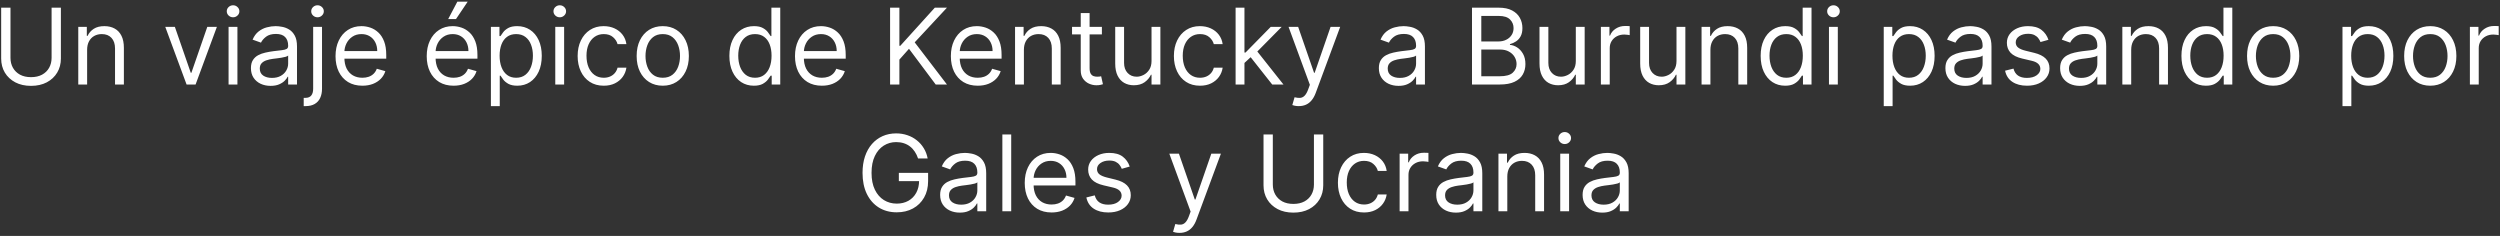 <svg width="710" height="67" viewBox="0 0 710 67" fill="none" xmlns="http://www.w3.org/2000/svg">
<rect x="0" y="0" width="710" height="67" fill="#333333" stroke="none"/>
<path d="M14.652 2.182H17.294V16.628C17.294 18.119 16.942 19.451 16.239 20.623C15.543 21.788 14.559 22.707 13.288 23.382C12.017 24.05 10.525 24.384 8.814 24.384C7.102 24.384 5.61 24.05 4.339 23.382C3.068 22.707 2.081 21.788 1.377 20.623C0.681 19.451 0.333 18.119 0.333 16.628V2.182H2.975V16.415C2.975 17.48 3.21 18.428 3.679 19.259C4.147 20.083 4.815 20.733 5.681 21.209C6.555 21.678 7.599 21.912 8.814 21.912C10.028 21.912 11.072 21.678 11.946 21.209C12.819 20.733 13.487 20.083 13.948 19.259C14.417 18.428 14.652 17.48 14.652 16.415V2.182ZM24.743 14.156V24H22.229V7.636H24.658V10.193H24.871C25.254 9.362 25.837 8.695 26.618 8.19C27.399 7.679 28.408 7.423 29.644 7.423C30.752 7.423 31.721 7.651 32.552 8.105C33.383 8.553 34.029 9.234 34.491 10.151C34.953 11.06 35.183 12.21 35.183 13.602V24H32.669V13.773C32.669 12.487 32.335 11.486 31.668 10.768C31 10.044 30.084 9.682 28.919 9.682C28.117 9.682 27.399 9.856 26.767 10.204C26.142 10.552 25.649 11.06 25.286 11.727C24.924 12.395 24.743 13.204 24.743 14.156ZM61.596 7.636L55.545 24H52.988L46.937 7.636H49.664L54.181 20.676H54.352L58.869 7.636H61.596ZM64.914 24V7.636H67.429V24H64.914ZM66.193 4.909C65.703 4.909 65.28 4.742 64.925 4.408C64.577 4.075 64.403 3.673 64.403 3.205C64.403 2.736 64.577 2.335 64.925 2.001C65.28 1.667 65.703 1.5 66.193 1.5C66.683 1.5 67.102 1.667 67.45 2.001C67.805 2.335 67.983 2.736 67.983 3.205C67.983 3.673 67.805 4.075 67.45 4.408C67.102 4.742 66.683 4.909 66.193 4.909ZM76.849 24.384C75.812 24.384 74.871 24.188 74.026 23.798C73.181 23.4 72.509 22.828 72.012 22.082C71.515 21.329 71.266 20.421 71.266 19.355C71.266 18.418 71.451 17.658 71.82 17.075C72.19 16.486 72.683 16.024 73.301 15.69C73.919 15.357 74.601 15.108 75.347 14.945C76.1 14.774 76.856 14.639 77.616 14.54C78.61 14.412 79.416 14.316 80.034 14.252C80.659 14.181 81.114 14.064 81.398 13.901C81.689 13.737 81.835 13.453 81.835 13.048V12.963C81.835 11.912 81.547 11.095 80.972 10.513C80.404 9.93 79.541 9.639 78.383 9.639C77.183 9.639 76.242 9.902 75.56 10.428C74.878 10.953 74.399 11.514 74.122 12.111L71.735 11.258C72.161 10.264 72.73 9.49 73.44 8.936C74.157 8.375 74.938 7.984 75.784 7.764C76.636 7.537 77.474 7.423 78.298 7.423C78.823 7.423 79.427 7.487 80.109 7.615C80.798 7.736 81.462 7.988 82.101 8.371C82.747 8.755 83.284 9.334 83.71 10.108C84.136 10.882 84.349 11.919 84.349 13.219V24H81.835V21.784H81.707C81.536 22.139 81.252 22.519 80.855 22.924C80.457 23.329 79.928 23.673 79.267 23.957C78.607 24.241 77.801 24.384 76.849 24.384ZM77.232 22.125C78.227 22.125 79.065 21.93 79.747 21.539C80.436 21.148 80.954 20.644 81.302 20.026C81.657 19.408 81.835 18.759 81.835 18.077V15.776C81.728 15.903 81.494 16.021 81.132 16.127C80.776 16.227 80.365 16.315 79.896 16.393C79.434 16.465 78.983 16.528 78.543 16.585C78.11 16.635 77.758 16.678 77.488 16.713C76.835 16.798 76.224 16.937 75.656 17.129C75.095 17.313 74.64 17.594 74.292 17.97C73.951 18.34 73.781 18.844 73.781 19.483C73.781 20.357 74.104 21.017 74.75 21.465C75.404 21.905 76.231 22.125 77.232 22.125ZM88.938 7.636H91.452V25.193C91.452 26.202 91.278 27.075 90.93 27.814C90.589 28.553 90.071 29.124 89.375 29.529C88.686 29.934 87.816 30.136 86.765 30.136C86.679 30.136 86.594 30.136 86.509 30.136C86.424 30.136 86.338 30.136 86.253 30.136V27.793C86.338 27.793 86.416 27.793 86.488 27.793C86.559 27.793 86.637 27.793 86.722 27.793C87.489 27.793 88.05 27.565 88.405 27.111C88.76 26.663 88.938 26.024 88.938 25.193V7.636ZM90.174 4.909C89.684 4.909 89.261 4.742 88.906 4.408C88.558 4.075 88.384 3.673 88.384 3.205C88.384 2.736 88.558 2.335 88.906 2.001C89.261 1.667 89.684 1.5 90.174 1.5C90.664 1.5 91.083 1.667 91.431 2.001C91.786 2.335 91.963 2.736 91.963 3.205C91.963 3.673 91.786 4.075 91.431 4.408C91.083 4.742 90.664 4.909 90.174 4.909ZM102.918 24.341C101.341 24.341 99.981 23.993 98.838 23.297C97.701 22.594 96.824 21.614 96.206 20.357C95.595 19.092 95.29 17.622 95.29 15.946C95.29 14.27 95.595 12.793 96.206 11.514C96.824 10.229 97.683 9.227 98.784 8.51C99.892 7.786 101.185 7.423 102.662 7.423C103.514 7.423 104.356 7.565 105.187 7.849C106.018 8.134 106.774 8.595 107.456 9.234C108.138 9.866 108.681 10.704 109.086 11.749C109.491 12.793 109.693 14.078 109.693 15.605V16.671H97.08V14.497H107.137C107.137 13.574 106.952 12.75 106.583 12.026C106.22 11.301 105.702 10.729 105.027 10.31C104.36 9.891 103.571 9.682 102.662 9.682C101.661 9.682 100.794 9.93 100.063 10.428C99.338 10.918 98.781 11.557 98.39 12.345C97.999 13.133 97.804 13.979 97.804 14.881V16.329C97.804 17.565 98.017 18.613 98.443 19.472C98.877 20.325 99.477 20.974 100.244 21.422C101.011 21.862 101.902 22.082 102.918 22.082C103.578 22.082 104.175 21.99 104.708 21.805C105.247 21.614 105.713 21.329 106.103 20.953C106.494 20.57 106.796 20.094 107.009 19.526L109.438 20.207C109.182 21.031 108.752 21.756 108.149 22.381C107.545 22.999 106.799 23.482 105.911 23.829C105.024 24.171 104.026 24.341 102.918 24.341ZM128.816 24.341C127.24 24.341 125.879 23.993 124.736 23.297C123.6 22.594 122.722 21.614 122.105 20.357C121.494 19.092 121.188 17.622 121.188 15.946C121.188 14.27 121.494 12.793 122.105 11.514C122.722 10.229 123.582 9.227 124.683 8.51C125.791 7.786 127.083 7.423 128.561 7.423C129.413 7.423 130.254 7.565 131.085 7.849C131.916 8.134 132.673 8.595 133.355 9.234C134.036 9.866 134.58 10.704 134.985 11.749C135.389 12.793 135.592 14.078 135.592 15.605V16.671H122.978V14.497H133.035C133.035 13.574 132.85 12.75 132.481 12.026C132.119 11.301 131.6 10.729 130.926 10.31C130.258 9.891 129.47 9.682 128.561 9.682C127.559 9.682 126.693 9.93 125.961 10.428C125.237 10.918 124.679 11.557 124.289 12.345C123.898 13.133 123.703 13.979 123.703 14.881V16.329C123.703 17.565 123.916 18.613 124.342 19.472C124.775 20.325 125.375 20.974 126.142 21.422C126.909 21.862 127.801 22.082 128.816 22.082C129.477 22.082 130.073 21.99 130.606 21.805C131.146 21.614 131.611 21.329 132.002 20.953C132.392 20.57 132.694 20.094 132.907 19.526L135.336 20.207C135.08 21.031 134.651 21.756 134.047 22.381C133.443 22.999 132.698 23.482 131.81 23.829C130.922 24.171 129.924 24.341 128.816 24.341ZM127.282 5.42L129.882 0.477H132.822L129.498 5.42H127.282ZM139.416 30.136V7.636H141.845V10.236H142.144C142.328 9.952 142.584 9.589 142.911 9.149C143.244 8.702 143.72 8.304 144.338 7.956C144.963 7.601 145.808 7.423 146.874 7.423C148.252 7.423 149.466 7.768 150.517 8.457C151.568 9.146 152.389 10.122 152.978 11.386C153.568 12.651 153.862 14.142 153.862 15.861C153.862 17.594 153.568 19.096 152.978 20.367C152.389 21.631 151.572 22.611 150.528 23.308C149.484 23.996 148.28 24.341 146.916 24.341C145.865 24.341 145.024 24.167 144.392 23.819C143.759 23.464 143.273 23.062 142.932 22.615C142.591 22.16 142.328 21.784 142.144 21.486H141.931V30.136H139.416ZM141.888 15.818C141.888 17.054 142.069 18.144 142.431 19.089C142.794 20.026 143.323 20.761 144.019 21.294C144.715 21.82 145.567 22.082 146.575 22.082C147.627 22.082 148.504 21.805 149.207 21.251C149.917 20.69 150.45 19.938 150.805 18.993C151.167 18.041 151.348 16.983 151.348 15.818C151.348 14.668 151.171 13.631 150.816 12.707C150.468 11.777 149.938 11.042 149.228 10.502C148.525 9.955 147.641 9.682 146.575 9.682C145.553 9.682 144.693 9.941 143.997 10.46C143.301 10.971 142.776 11.688 142.421 12.611C142.066 13.528 141.888 14.597 141.888 15.818ZM157.698 24V7.636H160.212V24H157.698ZM158.976 4.909C158.486 4.909 158.063 4.742 157.708 4.408C157.36 4.075 157.186 3.673 157.186 3.205C157.186 2.736 157.36 2.335 157.708 2.001C158.063 1.667 158.486 1.5 158.976 1.5C159.466 1.5 159.885 1.667 160.233 2.001C160.588 2.335 160.766 2.736 160.766 3.205C160.766 3.673 160.588 4.075 160.233 4.408C159.885 4.742 159.466 4.909 158.976 4.909ZM171.464 24.341C169.93 24.341 168.609 23.979 167.501 23.254C166.393 22.53 165.541 21.532 164.945 20.261C164.348 18.989 164.05 17.537 164.05 15.903C164.05 14.242 164.355 12.775 164.966 11.504C165.584 10.225 166.443 9.227 167.544 8.51C168.652 7.786 169.945 7.423 171.422 7.423C172.572 7.423 173.609 7.636 174.533 8.062C175.456 8.489 176.212 9.085 176.802 9.852C177.391 10.619 177.757 11.514 177.899 12.537H175.385C175.193 11.791 174.767 11.131 174.107 10.555C173.453 9.973 172.572 9.682 171.464 9.682C170.484 9.682 169.625 9.938 168.886 10.449C168.155 10.953 167.583 11.667 167.171 12.59C166.766 13.506 166.564 14.582 166.564 15.818C166.564 17.082 166.763 18.183 167.161 19.121C167.565 20.058 168.134 20.786 168.865 21.305C169.604 21.823 170.47 22.082 171.464 22.082C172.118 22.082 172.711 21.969 173.244 21.741C173.776 21.514 174.227 21.188 174.597 20.761C174.966 20.335 175.229 19.824 175.385 19.227H177.899C177.757 20.193 177.406 21.063 176.844 21.837C176.29 22.604 175.555 23.215 174.639 23.67C173.73 24.117 172.672 24.341 171.464 24.341ZM188.222 24.341C186.745 24.341 185.449 23.989 184.334 23.286C183.226 22.583 182.359 21.599 181.734 20.335C181.116 19.071 180.808 17.594 180.808 15.903C180.808 14.199 181.116 12.711 181.734 11.44C182.359 10.168 183.226 9.181 184.334 8.478C185.449 7.775 186.745 7.423 188.222 7.423C189.7 7.423 190.992 7.775 192.1 8.478C193.215 9.181 194.082 10.168 194.7 11.44C195.325 12.711 195.637 14.199 195.637 15.903C195.637 17.594 195.325 19.071 194.7 20.335C194.082 21.599 193.215 22.583 192.1 23.286C190.992 23.989 189.7 24.341 188.222 24.341ZM188.222 22.082C189.344 22.082 190.268 21.795 190.992 21.22C191.717 20.644 192.253 19.888 192.601 18.95C192.949 18.013 193.123 16.997 193.123 15.903C193.123 14.81 192.949 13.79 192.601 12.846C192.253 11.901 191.717 11.138 190.992 10.555C190.268 9.973 189.344 9.682 188.222 9.682C187.1 9.682 186.177 9.973 185.452 10.555C184.728 11.138 184.192 11.901 183.844 12.846C183.496 13.79 183.322 14.81 183.322 15.903C183.322 16.997 183.496 18.013 183.844 18.95C184.192 19.888 184.728 20.644 185.452 21.22C186.177 21.795 187.1 22.082 188.222 22.082ZM214.091 24.341C212.728 24.341 211.524 23.996 210.48 23.308C209.436 22.611 208.619 21.631 208.03 20.367C207.44 19.096 207.145 17.594 207.145 15.861C207.145 14.142 207.44 12.651 208.03 11.386C208.619 10.122 209.439 9.146 210.491 8.457C211.542 7.768 212.756 7.423 214.134 7.423C215.199 7.423 216.041 7.601 216.659 7.956C217.284 8.304 217.76 8.702 218.086 9.149C218.42 9.589 218.68 9.952 218.864 10.236H219.077V2.182H221.591V24H219.162V21.486H218.864C218.68 21.784 218.417 22.16 218.076 22.615C217.735 23.062 217.248 23.464 216.616 23.819C215.984 24.167 215.143 24.341 214.091 24.341ZM214.432 22.082C215.441 22.082 216.293 21.82 216.989 21.294C217.685 20.761 218.214 20.026 218.577 19.089C218.939 18.144 219.12 17.054 219.12 15.818C219.12 14.597 218.942 13.528 218.587 12.611C218.232 11.688 217.706 10.971 217.01 10.46C216.314 9.941 215.455 9.682 214.432 9.682C213.367 9.682 212.479 9.955 211.769 10.502C211.066 11.042 210.537 11.777 210.182 12.707C209.834 13.631 209.66 14.668 209.66 15.818C209.66 16.983 209.837 18.041 210.192 18.993C210.555 19.938 211.087 20.69 211.79 21.251C212.501 21.805 213.381 22.082 214.432 22.082ZM233.406 24.341C231.829 24.341 230.469 23.993 229.326 23.297C228.189 22.594 227.312 21.614 226.694 20.357C226.084 19.092 225.778 17.622 225.778 15.946C225.778 14.27 226.084 12.793 226.694 11.514C227.312 10.229 228.172 9.227 229.273 8.51C230.381 7.786 231.673 7.423 233.15 7.423C234.003 7.423 234.844 7.565 235.675 7.849C236.506 8.134 237.263 8.595 237.944 9.234C238.626 9.866 239.17 10.704 239.574 11.749C239.979 12.793 240.182 14.078 240.182 15.605V16.671H227.568V14.497H237.625C237.625 13.574 237.44 12.75 237.071 12.026C236.709 11.301 236.19 10.729 235.515 10.31C234.848 9.891 234.059 9.682 233.15 9.682C232.149 9.682 231.282 9.93 230.551 10.428C229.827 10.918 229.269 11.557 228.878 12.345C228.488 13.133 228.292 13.979 228.292 14.881V16.329C228.292 17.565 228.506 18.613 228.932 19.472C229.365 20.325 229.965 20.974 230.732 21.422C231.499 21.862 232.39 22.082 233.406 22.082C234.067 22.082 234.663 21.99 235.196 21.805C235.736 21.614 236.201 21.329 236.591 20.953C236.982 20.57 237.284 20.094 237.497 19.526L239.926 20.207C239.67 21.031 239.241 21.756 238.637 22.381C238.033 22.999 237.287 23.482 236.4 23.829C235.512 24.171 234.514 24.341 233.406 24.341ZM252.785 24V2.182H255.427V13.006H255.682L265.483 2.182H268.935L259.773 12.026L268.935 24H265.739L258.154 13.858L255.427 16.926V24H252.785ZM277.674 24.341C276.097 24.341 274.737 23.993 273.593 23.297C272.457 22.594 271.58 21.614 270.962 20.357C270.351 19.092 270.046 17.622 270.046 15.946C270.046 14.27 270.351 12.793 270.962 11.514C271.58 10.229 272.439 9.227 273.54 8.51C274.648 7.786 275.941 7.423 277.418 7.423C278.27 7.423 279.112 7.565 279.943 7.849C280.774 8.134 281.53 8.595 282.212 9.234C282.894 9.866 283.437 10.704 283.842 11.749C284.247 12.793 284.449 14.078 284.449 15.605V16.671H271.836V14.497H281.892C281.892 13.574 281.708 12.75 281.338 12.026C280.976 11.301 280.458 10.729 279.783 10.31C279.115 9.891 278.327 9.682 277.418 9.682C276.417 9.682 275.55 9.93 274.819 10.428C274.094 10.918 273.537 11.557 273.146 12.345C272.755 13.133 272.56 13.979 272.56 14.881V16.329C272.56 17.565 272.773 18.613 273.199 19.472C273.632 20.325 274.233 20.974 275 21.422C275.767 21.862 276.658 22.082 277.674 22.082C278.334 22.082 278.931 21.99 279.463 21.805C280.003 21.614 280.468 21.329 280.859 20.953C281.25 20.57 281.551 20.094 281.765 19.526L284.194 20.207C283.938 21.031 283.508 21.756 282.904 22.381C282.301 22.999 281.555 23.482 280.667 23.829C279.779 24.171 278.782 24.341 277.674 24.341ZM290.788 14.156V24H288.274V7.636H290.703V10.193H290.916C291.299 9.362 291.882 8.695 292.663 8.19C293.444 7.679 294.453 7.423 295.689 7.423C296.797 7.423 297.766 7.651 298.597 8.105C299.428 8.553 300.074 9.234 300.536 10.151C300.998 11.06 301.228 12.21 301.228 13.602V24H298.714V13.773C298.714 12.487 298.38 11.486 297.713 10.768C297.045 10.044 296.129 9.682 294.964 9.682C294.162 9.682 293.444 9.856 292.812 10.204C292.187 10.552 291.694 11.06 291.331 11.727C290.969 12.395 290.788 13.204 290.788 14.156ZM312.939 7.636V9.767H304.459V7.636H312.939ZM306.931 3.716H309.445V19.312C309.445 20.023 309.548 20.555 309.754 20.91C309.967 21.259 310.237 21.493 310.563 21.614C310.897 21.727 311.249 21.784 311.618 21.784C311.895 21.784 312.122 21.77 312.3 21.741C312.477 21.706 312.619 21.678 312.726 21.656L313.237 23.915C313.067 23.979 312.829 24.043 312.524 24.107C312.218 24.178 311.831 24.213 311.362 24.213C310.652 24.213 309.956 24.06 309.274 23.755C308.6 23.45 308.039 22.984 307.591 22.359C307.151 21.734 306.931 20.946 306.931 19.994V3.716ZM327.034 17.31V7.636H329.548V24H327.034V21.23H326.863C326.48 22.061 325.883 22.768 325.073 23.35C324.264 23.925 323.241 24.213 322.005 24.213C320.982 24.213 320.073 23.989 319.278 23.542C318.482 23.087 317.857 22.405 317.403 21.496C316.948 20.58 316.721 19.426 316.721 18.034V7.636H319.235V17.864C319.235 19.057 319.569 20.009 320.237 20.719C320.911 21.429 321.771 21.784 322.815 21.784C323.44 21.784 324.075 21.624 324.722 21.305C325.375 20.985 325.922 20.495 326.362 19.834C326.81 19.174 327.034 18.332 327.034 17.31ZM340.8 24.341C339.266 24.341 337.945 23.979 336.837 23.254C335.729 22.53 334.877 21.532 334.281 20.261C333.684 18.989 333.386 17.537 333.386 15.903C333.386 14.242 333.691 12.775 334.302 11.504C334.92 10.225 335.779 9.227 336.88 8.51C337.988 7.786 339.281 7.423 340.758 7.423C341.908 7.423 342.945 7.636 343.869 8.062C344.792 8.489 345.548 9.085 346.138 9.852C346.727 10.619 347.093 11.514 347.235 12.537H344.721C344.529 11.791 344.103 11.131 343.442 10.555C342.789 9.973 341.908 9.682 340.8 9.682C339.82 9.682 338.961 9.938 338.222 10.449C337.491 10.953 336.919 11.667 336.507 12.59C336.102 13.506 335.9 14.582 335.9 15.818C335.9 17.082 336.099 18.183 336.496 19.121C336.901 20.058 337.469 20.786 338.201 21.305C338.94 21.823 339.806 22.082 340.8 22.082C341.454 22.082 342.047 21.969 342.58 21.741C343.112 21.514 343.563 21.188 343.933 20.761C344.302 20.335 344.565 19.824 344.721 19.227H347.235C347.093 20.193 346.741 21.063 346.18 21.837C345.626 22.604 344.891 23.215 343.975 23.67C343.066 24.117 342.008 24.341 340.8 24.341ZM353.254 18.034L353.212 14.923H353.723L360.882 7.636H363.993L356.365 15.349H356.152L353.254 18.034ZM350.911 24V2.182H353.425V24H350.911ZM361.308 24L354.916 15.903L356.706 14.156L364.504 24H361.308ZM368.848 30.136C368.422 30.136 368.042 30.101 367.708 30.03C367.374 29.966 367.144 29.902 367.016 29.838L367.655 27.622C368.266 27.778 368.806 27.835 369.274 27.793C369.743 27.75 370.159 27.541 370.521 27.164C370.89 26.795 371.227 26.195 371.533 25.364L372.002 24.085L365.95 7.636H368.678L373.195 20.676H373.365L377.882 7.636H380.61L373.664 26.386C373.351 27.232 372.964 27.931 372.502 28.485C372.041 29.046 371.504 29.462 370.894 29.732C370.29 30.001 369.608 30.136 368.848 30.136ZM397.181 24.384C396.144 24.384 395.203 24.188 394.358 23.798C393.513 23.4 392.841 22.828 392.344 22.082C391.847 21.329 391.599 20.421 391.599 19.355C391.599 18.418 391.783 17.658 392.153 17.075C392.522 16.486 393.015 16.024 393.633 15.69C394.251 15.357 394.933 15.108 395.679 14.945C396.432 14.774 397.188 14.639 397.948 14.54C398.942 14.412 399.748 14.316 400.366 14.252C400.991 14.181 401.446 14.064 401.73 13.901C402.021 13.737 402.167 13.453 402.167 13.048V12.963C402.167 11.912 401.879 11.095 401.304 10.513C400.736 9.93 399.873 9.639 398.715 9.639C397.515 9.639 396.574 9.902 395.892 10.428C395.21 10.953 394.731 11.514 394.454 12.111L392.067 11.258C392.493 10.264 393.062 9.49 393.772 8.936C394.489 8.375 395.27 7.984 396.116 7.764C396.968 7.537 397.806 7.423 398.63 7.423C399.155 7.423 399.759 7.487 400.441 7.615C401.13 7.736 401.794 7.988 402.433 8.371C403.079 8.755 403.616 9.334 404.042 10.108C404.468 10.882 404.681 11.919 404.681 13.219V24H402.167V21.784H402.039C401.868 22.139 401.584 22.519 401.187 22.924C400.789 23.329 400.26 23.673 399.599 23.957C398.939 24.241 398.133 24.384 397.181 24.384ZM397.564 22.125C398.559 22.125 399.397 21.93 400.079 21.539C400.768 21.148 401.286 20.644 401.634 20.026C401.989 19.408 402.167 18.759 402.167 18.077V15.776C402.06 15.903 401.826 16.021 401.464 16.127C401.108 16.227 400.697 16.315 400.228 16.393C399.766 16.465 399.315 16.528 398.875 16.585C398.442 16.635 398.09 16.678 397.82 16.713C397.167 16.798 396.556 16.937 395.988 17.129C395.427 17.313 394.972 17.594 394.624 17.97C394.283 18.34 394.113 18.844 394.113 19.483C394.113 20.357 394.436 21.017 395.082 21.465C395.736 21.905 396.563 22.125 397.564 22.125ZM418.048 24V2.182H425.676C427.196 2.182 428.45 2.445 429.437 2.97C430.424 3.489 431.159 4.188 431.642 5.069C432.125 5.942 432.366 6.912 432.366 7.977C432.366 8.915 432.2 9.689 431.866 10.3C431.539 10.911 431.106 11.393 430.566 11.749C430.033 12.104 429.455 12.367 428.83 12.537V12.75C429.497 12.793 430.168 13.027 430.843 13.453C431.518 13.879 432.082 14.49 432.537 15.286C432.991 16.081 433.219 17.054 433.219 18.204C433.219 19.298 432.97 20.282 432.473 21.155C431.976 22.029 431.191 22.722 430.119 23.233C429.046 23.744 427.651 24 425.932 24H418.048ZM420.69 21.656H425.932C427.658 21.656 428.883 21.322 429.607 20.655C430.339 19.98 430.705 19.163 430.705 18.204C430.705 17.466 430.516 16.784 430.14 16.159C429.763 15.527 429.227 15.023 428.531 14.646C427.835 14.263 427.011 14.071 426.06 14.071H420.69V21.656ZM420.69 11.77H425.591C426.386 11.77 427.104 11.614 427.743 11.301C428.389 10.989 428.901 10.548 429.277 9.98C429.661 9.412 429.852 8.744 429.852 7.977C429.852 7.018 429.518 6.205 428.851 5.538C428.183 4.863 427.125 4.526 425.676 4.526H420.69V11.77ZM447.532 17.31V7.636H450.046V24H447.532V21.23H447.361C446.978 22.061 446.381 22.768 445.571 23.35C444.762 23.925 443.739 24.213 442.503 24.213C441.48 24.213 440.571 23.989 439.776 23.542C438.98 23.087 438.355 22.405 437.901 21.496C437.446 20.58 437.219 19.426 437.219 18.034V7.636H439.733V17.864C439.733 19.057 440.067 20.009 440.735 20.719C441.409 21.429 442.269 21.784 443.313 21.784C443.938 21.784 444.574 21.624 445.22 21.305C445.873 20.985 446.42 20.495 446.86 19.834C447.308 19.174 447.532 18.332 447.532 17.31ZM454.651 24V7.636H457.08V10.108H457.25C457.548 9.298 458.088 8.641 458.869 8.137C459.651 7.633 460.531 7.381 461.512 7.381C461.696 7.381 461.927 7.384 462.204 7.391C462.481 7.398 462.691 7.409 462.833 7.423V9.98C462.747 9.959 462.552 9.927 462.247 9.884C461.948 9.835 461.632 9.81 461.298 9.81C460.503 9.81 459.793 9.977 459.168 10.31C458.55 10.637 458.06 11.092 457.698 11.674C457.343 12.249 457.165 12.906 457.165 13.645V24H454.651ZM476.125 17.31V7.636H478.64V24H476.125V21.23H475.955C475.571 22.061 474.975 22.768 474.165 23.35C473.355 23.925 472.333 24.213 471.097 24.213C470.074 24.213 469.165 23.989 468.37 23.542C467.574 23.087 466.949 22.405 466.495 21.496C466.04 20.58 465.813 19.426 465.813 18.034V7.636H468.327V17.864C468.327 19.057 468.661 20.009 469.328 20.719C470.003 21.429 470.863 21.784 471.907 21.784C472.532 21.784 473.167 21.624 473.814 21.305C474.467 20.985 475.014 20.495 475.454 19.834C475.902 19.174 476.125 18.332 476.125 17.31ZM485.759 14.156V24H483.244V7.636H485.673V10.193H485.887C486.27 9.362 486.852 8.695 487.634 8.19C488.415 7.679 489.423 7.423 490.659 7.423C491.767 7.423 492.737 7.651 493.568 8.105C494.399 8.553 495.045 9.234 495.507 10.151C495.968 11.06 496.199 12.21 496.199 13.602V24H493.685V13.773C493.685 12.487 493.351 11.486 492.683 10.768C492.016 10.044 491.1 9.682 489.935 9.682C489.132 9.682 488.415 9.856 487.783 10.204C487.158 10.552 486.664 11.06 486.302 11.727C485.94 12.395 485.759 13.204 485.759 14.156ZM506.972 24.341C505.609 24.341 504.405 23.996 503.361 23.308C502.317 22.611 501.5 21.631 500.911 20.367C500.321 19.096 500.026 17.594 500.026 15.861C500.026 14.142 500.321 12.651 500.911 11.386C501.5 10.122 502.32 9.146 503.371 8.457C504.423 7.768 505.637 7.423 507.015 7.423C508.08 7.423 508.922 7.601 509.54 7.956C510.165 8.304 510.641 8.702 510.967 9.149C511.301 9.589 511.56 9.952 511.745 10.236H511.958V2.182H514.472V24H512.043V21.486H511.745C511.56 21.784 511.298 22.16 510.957 22.615C510.616 23.062 510.129 23.464 509.497 23.819C508.865 24.167 508.023 24.341 506.972 24.341ZM507.313 22.082C508.322 22.082 509.174 21.82 509.87 21.294C510.566 20.761 511.095 20.026 511.457 19.089C511.82 18.144 512.001 17.054 512.001 15.818C512.001 14.597 511.823 13.528 511.468 12.611C511.113 11.688 510.587 10.971 509.891 10.46C509.195 9.941 508.336 9.682 507.313 9.682C506.248 9.682 505.36 9.955 504.65 10.502C503.947 11.042 503.418 11.777 503.062 12.707C502.714 13.631 502.54 14.668 502.54 15.818C502.54 16.983 502.718 18.041 503.073 18.993C503.435 19.938 503.968 20.69 504.671 21.251C505.381 21.805 506.262 22.082 507.313 22.082ZM519.426 24V7.636H521.94V24H519.426ZM520.705 4.909C520.214 4.909 519.792 4.742 519.437 4.408C519.089 4.075 518.915 3.673 518.915 3.205C518.915 2.736 519.089 2.335 519.437 2.001C519.792 1.667 520.214 1.5 520.705 1.5C521.195 1.5 521.614 1.667 521.962 2.001C522.317 2.335 522.494 2.736 522.494 3.205C522.494 3.673 522.317 4.075 521.962 4.408C521.614 4.742 521.195 4.909 520.705 4.909ZM534.983 30.136V7.636H537.412V10.236H537.71C537.895 9.952 538.15 9.589 538.477 9.149C538.811 8.702 539.287 8.304 539.905 7.956C540.53 7.601 541.375 7.423 542.44 7.423C543.818 7.423 545.032 7.768 546.084 8.457C547.135 9.146 547.955 10.122 548.545 11.386C549.134 12.651 549.429 14.142 549.429 15.861C549.429 17.594 549.134 19.096 548.545 20.367C547.955 21.631 547.138 22.611 546.094 23.308C545.05 23.996 543.846 24.341 542.483 24.341C541.432 24.341 540.59 24.167 539.958 23.819C539.326 23.464 538.839 23.062 538.498 22.615C538.157 22.16 537.895 21.784 537.71 21.486H537.497V30.136H534.983ZM537.454 15.818C537.454 17.054 537.635 18.144 537.998 19.089C538.36 20.026 538.889 20.761 539.585 21.294C540.281 21.82 541.133 22.082 542.142 22.082C543.193 22.082 544.07 21.805 544.773 21.251C545.483 20.69 546.016 19.938 546.371 18.993C546.733 18.041 546.915 16.983 546.915 15.818C546.915 14.668 546.737 13.631 546.382 12.707C546.034 11.777 545.505 11.042 544.795 10.502C544.091 9.955 543.207 9.682 542.142 9.682C541.119 9.682 540.26 9.941 539.564 10.46C538.868 10.971 538.342 11.688 537.987 12.611C537.632 13.528 537.454 14.597 537.454 15.818ZM558.079 24.384C557.042 24.384 556.101 24.188 555.256 23.798C554.411 23.4 553.74 22.828 553.243 22.082C552.746 21.329 552.497 20.421 552.497 19.355C552.497 18.418 552.682 17.658 553.051 17.075C553.42 16.486 553.914 16.024 554.532 15.69C555.15 15.357 555.831 15.108 556.577 14.945C557.33 14.774 558.086 14.639 558.846 14.54C559.841 14.412 560.647 14.316 561.265 14.252C561.89 14.181 562.344 14.064 562.628 13.901C562.92 13.737 563.065 13.453 563.065 13.048V12.963C563.065 11.912 562.778 11.095 562.202 10.513C561.634 9.93 560.771 9.639 559.613 9.639C558.413 9.639 557.472 9.902 556.79 10.428C556.108 10.953 555.629 11.514 555.352 12.111L552.966 11.258C553.392 10.264 553.96 9.49 554.67 8.936C555.388 8.375 556.169 7.984 557.014 7.764C557.866 7.537 558.704 7.423 559.528 7.423C560.054 7.423 560.657 7.487 561.339 7.615C562.028 7.736 562.692 7.988 563.331 8.371C563.978 8.755 564.514 9.334 564.94 10.108C565.366 10.882 565.579 11.919 565.579 13.219V24H563.065V21.784H562.937C562.767 22.139 562.483 22.519 562.085 22.924C561.687 23.329 561.158 23.673 560.498 23.957C559.837 24.241 559.031 24.384 558.079 24.384ZM558.463 22.125C559.457 22.125 560.295 21.93 560.977 21.539C561.666 21.148 562.184 20.644 562.532 20.026C562.888 19.408 563.065 18.759 563.065 18.077V15.776C562.959 15.903 562.724 16.021 562.362 16.127C562.007 16.227 561.595 16.315 561.126 16.393C560.665 16.465 560.214 16.528 559.773 16.585C559.34 16.635 558.988 16.678 558.719 16.713C558.065 16.798 557.454 16.937 556.886 17.129C556.325 17.313 555.871 17.594 555.523 17.97C555.182 18.34 555.011 18.844 555.011 19.483C555.011 20.357 555.334 21.017 555.981 21.465C556.634 21.905 557.461 22.125 558.463 22.125ZM581.759 11.301L579.501 11.94C579.359 11.564 579.149 11.198 578.872 10.843C578.602 10.481 578.233 10.182 577.764 9.948C577.295 9.714 576.695 9.597 575.964 9.597C574.962 9.597 574.128 9.827 573.46 10.289C572.8 10.744 572.469 11.322 572.469 12.026C572.469 12.651 572.697 13.144 573.151 13.506C573.606 13.869 574.316 14.171 575.282 14.412L577.711 15.008C579.174 15.364 580.264 15.907 580.982 16.639C581.699 17.363 582.058 18.297 582.058 19.44C582.058 20.378 581.788 21.216 581.248 21.954C580.715 22.693 579.969 23.276 579.011 23.702C578.052 24.128 576.937 24.341 575.665 24.341C573.996 24.341 572.615 23.979 571.521 23.254C570.428 22.53 569.735 21.472 569.444 20.079L571.83 19.483C572.058 20.364 572.487 21.024 573.119 21.465C573.759 21.905 574.593 22.125 575.623 22.125C576.795 22.125 577.725 21.876 578.414 21.379C579.11 20.875 579.458 20.271 579.458 19.568C579.458 19 579.259 18.524 578.862 18.141C578.464 17.75 577.853 17.459 577.029 17.267L574.302 16.628C572.803 16.273 571.702 15.722 570.999 14.977C570.303 14.224 569.955 13.283 569.955 12.153C569.955 11.23 570.214 10.413 570.733 9.703C571.259 8.993 571.972 8.435 572.874 8.031C573.783 7.626 574.813 7.423 575.964 7.423C577.583 7.423 578.854 7.778 579.778 8.489C580.708 9.199 581.369 10.136 581.759 11.301ZM590.657 24.384C589.621 24.384 588.68 24.188 587.834 23.798C586.989 23.4 586.318 22.828 585.821 22.082C585.324 21.329 585.075 20.421 585.075 19.355C585.075 18.418 585.26 17.658 585.629 17.075C585.998 16.486 586.492 16.024 587.11 15.69C587.728 15.357 588.41 15.108 589.155 14.945C589.908 14.774 590.665 14.639 591.425 14.54C592.419 14.412 593.225 14.316 593.843 14.252C594.468 14.181 594.922 14.064 595.206 13.901C595.498 13.737 595.643 13.453 595.643 13.048V12.963C595.643 11.912 595.356 11.095 594.78 10.513C594.212 9.93 593.349 9.639 592.192 9.639C590.991 9.639 590.05 9.902 589.368 10.428C588.687 10.953 588.207 11.514 587.93 12.111L585.544 11.258C585.97 10.264 586.538 9.49 587.248 8.936C587.966 8.375 588.747 7.984 589.592 7.764C590.444 7.537 591.282 7.423 592.106 7.423C592.632 7.423 593.236 7.487 593.917 7.615C594.606 7.736 595.27 7.988 595.91 8.371C596.556 8.755 597.092 9.334 597.518 10.108C597.944 10.882 598.157 11.919 598.157 13.219V24H595.643V21.784H595.515C595.345 22.139 595.061 22.519 594.663 22.924C594.265 23.329 593.736 23.673 593.076 23.957C592.415 24.241 591.609 24.384 590.657 24.384ZM591.041 22.125C592.035 22.125 592.873 21.93 593.555 21.539C594.244 21.148 594.763 20.644 595.111 20.026C595.466 19.408 595.643 18.759 595.643 18.077V15.776C595.537 15.903 595.302 16.021 594.94 16.127C594.585 16.227 594.173 16.315 593.704 16.393C593.243 16.465 592.792 16.528 592.351 16.585C591.918 16.635 591.567 16.678 591.297 16.713C590.643 16.798 590.032 16.937 589.464 17.129C588.903 17.313 588.449 17.594 588.101 17.97C587.76 18.34 587.589 18.844 587.589 19.483C587.589 20.357 587.912 21.017 588.559 21.465C589.212 21.905 590.04 22.125 591.041 22.125ZM605.261 14.156V24H602.746V7.636H605.175V10.193H605.388C605.772 9.362 606.354 8.695 607.136 8.19C607.917 7.679 608.925 7.423 610.161 7.423C611.269 7.423 612.239 7.651 613.07 8.105C613.901 8.553 614.547 9.234 615.009 10.151C615.47 11.06 615.701 12.21 615.701 13.602V24H613.187V13.773C613.187 12.487 612.853 11.486 612.185 10.768C611.518 10.044 610.602 9.682 609.437 9.682C608.634 9.682 607.917 9.856 607.285 10.204C606.66 10.552 606.166 11.06 605.804 11.727C605.442 12.395 605.261 13.204 605.261 14.156ZM626.474 24.341C625.111 24.341 623.907 23.996 622.863 23.308C621.819 22.611 621.002 21.631 620.412 20.367C619.823 19.096 619.528 17.594 619.528 15.861C619.528 14.142 619.823 12.651 620.412 11.386C621.002 10.122 621.822 9.146 622.873 8.457C623.925 7.768 625.139 7.423 626.517 7.423C627.582 7.423 628.424 7.601 629.042 7.956C629.667 8.304 630.143 8.702 630.469 9.149C630.803 9.589 631.062 9.952 631.247 10.236H631.46V2.182H633.974V24H631.545V21.486H631.247C631.062 21.784 630.8 22.16 630.459 22.615C630.118 23.062 629.631 23.464 628.999 23.819C628.367 24.167 627.525 24.341 626.474 24.341ZM626.815 22.082C627.824 22.082 628.676 21.82 629.372 21.294C630.068 20.761 630.597 20.026 630.959 19.089C631.322 18.144 631.503 17.054 631.503 15.818C631.503 14.597 631.325 13.528 630.97 12.611C630.615 11.688 630.089 10.971 629.393 10.46C628.697 9.941 627.838 9.682 626.815 9.682C625.75 9.682 624.862 9.955 624.152 10.502C623.449 11.042 622.92 11.777 622.564 12.707C622.216 13.631 622.042 14.668 622.042 15.818C622.042 16.983 622.22 18.041 622.575 18.993C622.937 19.938 623.47 20.69 624.173 21.251C624.883 21.805 625.764 22.082 626.815 22.082ZM645.576 24.341C644.099 24.341 642.802 23.989 641.687 23.286C640.579 22.583 639.713 21.599 639.088 20.335C638.47 19.071 638.161 17.594 638.161 15.903C638.161 14.199 638.47 12.711 639.088 11.44C639.713 10.168 640.579 9.181 641.687 8.478C642.802 7.775 644.099 7.423 645.576 7.423C647.053 7.423 648.346 7.775 649.454 8.478C650.569 9.181 651.435 10.168 652.053 11.44C652.678 12.711 652.991 14.199 652.991 15.903C652.991 17.594 652.678 19.071 652.053 20.335C651.435 21.599 650.569 22.583 649.454 23.286C648.346 23.989 647.053 24.341 645.576 24.341ZM645.576 22.082C646.698 22.082 647.621 21.795 648.346 21.22C649.07 20.644 649.606 19.888 649.954 18.95C650.302 18.013 650.476 16.997 650.476 15.903C650.476 14.81 650.302 13.79 649.954 12.846C649.606 11.901 649.07 11.138 648.346 10.555C647.621 9.973 646.698 9.682 645.576 9.682C644.454 9.682 643.53 9.973 642.806 10.555C642.081 11.138 641.545 11.901 641.197 12.846C640.849 13.79 640.675 14.81 640.675 15.903C640.675 16.997 640.849 18.013 641.197 18.95C641.545 19.888 642.081 20.644 642.806 21.22C643.53 21.795 644.454 22.082 645.576 22.082ZM665.266 30.136V7.636H667.695V10.236H667.993C668.178 9.952 668.434 9.589 668.76 9.149C669.094 8.702 669.57 8.304 670.188 7.956C670.813 7.601 671.658 7.423 672.723 7.423C674.101 7.423 675.316 7.768 676.367 8.457C677.418 9.146 678.238 10.122 678.828 11.386C679.417 12.651 679.712 14.142 679.712 15.861C679.712 17.594 679.417 19.096 678.828 20.367C678.238 21.631 677.422 22.611 676.377 23.308C675.333 23.996 674.13 24.341 672.766 24.341C671.715 24.341 670.873 24.167 670.241 23.819C669.609 23.464 669.123 23.062 668.782 22.615C668.441 22.16 668.178 21.784 667.993 21.486H667.78V30.136H665.266ZM667.738 15.818C667.738 17.054 667.919 18.144 668.281 19.089C668.643 20.026 669.172 20.761 669.868 21.294C670.564 21.82 671.417 22.082 672.425 22.082C673.476 22.082 674.353 21.805 675.056 21.251C675.767 20.69 676.299 19.938 676.654 18.993C677.017 18.041 677.198 16.983 677.198 15.818C677.198 14.668 677.02 13.631 676.665 12.707C676.317 11.777 675.788 11.042 675.078 10.502C674.375 9.955 673.49 9.682 672.425 9.682C671.402 9.682 670.543 9.941 669.847 10.46C669.151 10.971 668.625 11.688 668.27 12.611C667.915 13.528 667.738 14.597 667.738 15.818ZM690.195 24.341C688.718 24.341 687.422 23.989 686.306 23.286C685.199 22.583 684.332 21.599 683.707 20.335C683.089 19.071 682.78 17.594 682.78 15.903C682.78 14.199 683.089 12.711 683.707 11.44C684.332 10.168 685.199 9.181 686.306 8.478C687.422 7.775 688.718 7.423 690.195 7.423C691.672 7.423 692.965 7.775 694.073 8.478C695.188 9.181 696.054 10.168 696.672 11.44C697.297 12.711 697.61 14.199 697.61 15.903C697.61 17.594 697.297 19.071 696.672 20.335C696.054 21.599 695.188 22.583 694.073 23.286C692.965 23.989 691.672 24.341 690.195 24.341ZM690.195 22.082C691.317 22.082 692.24 21.795 692.965 21.22C693.689 20.644 694.225 19.888 694.574 18.95C694.922 18.013 695.096 16.997 695.096 15.903C695.096 14.81 694.922 13.79 694.574 12.846C694.225 11.901 693.689 11.138 692.965 10.555C692.24 9.973 691.317 9.682 690.195 9.682C689.073 9.682 688.15 9.973 687.425 10.555C686.701 11.138 686.164 11.901 685.816 12.846C685.468 13.79 685.294 14.81 685.294 15.903C685.294 16.997 685.468 18.013 685.816 18.95C686.164 19.888 686.701 20.644 687.425 21.22C688.15 21.795 689.073 22.082 690.195 22.082ZM701.448 24V7.636H703.877V10.108H704.047C704.345 9.298 704.885 8.641 705.666 8.137C706.448 7.633 707.328 7.381 708.308 7.381C708.493 7.381 708.724 7.384 709.001 7.391C709.278 7.398 709.487 7.409 709.629 7.423V9.98C709.544 9.959 709.349 9.927 709.044 9.884C708.745 9.835 708.429 9.81 708.095 9.81C707.3 9.81 706.59 9.977 705.965 10.31C705.347 10.637 704.857 11.092 704.494 11.674C704.139 12.249 703.962 12.906 703.962 13.645V24H701.448ZM260.727 45C260.492 44.283 260.183 43.64 259.8 43.072C259.423 42.496 258.972 42.006 258.447 41.602C257.928 41.197 257.339 40.888 256.678 40.675C256.018 40.462 255.294 40.355 254.505 40.355C253.213 40.355 252.037 40.689 250.979 41.356C249.921 42.024 249.079 43.008 248.454 44.307C247.829 45.607 247.517 47.202 247.517 49.091C247.517 50.98 247.833 52.575 248.465 53.874C249.097 55.174 249.953 56.158 251.032 56.825C252.112 57.493 253.326 57.827 254.676 57.827C255.926 57.827 257.026 57.56 257.978 57.028C258.937 56.488 259.683 55.728 260.215 54.748C260.755 53.761 261.025 52.599 261.025 51.264L261.835 51.435H255.272V49.091H263.582V51.435C263.582 53.231 263.198 54.794 262.431 56.122C261.671 57.45 260.62 58.48 259.278 59.212C257.943 59.936 256.409 60.298 254.676 60.298C252.744 60.298 251.046 59.844 249.583 58.935C248.127 58.026 246.991 56.733 246.174 55.057C245.365 53.381 244.96 51.392 244.96 49.091C244.96 47.365 245.191 45.813 245.652 44.435C246.121 43.05 246.781 41.871 247.634 40.898C248.486 39.925 249.494 39.18 250.659 38.661C251.824 38.143 253.106 37.883 254.505 37.883C255.656 37.883 256.728 38.057 257.722 38.406C258.724 38.746 259.615 39.233 260.396 39.865C261.185 40.49 261.842 41.239 262.367 42.113C262.893 42.979 263.255 43.942 263.454 45H260.727ZM272.581 60.383C271.544 60.383 270.603 60.188 269.758 59.798C268.913 59.4 268.242 58.828 267.745 58.082C267.248 57.33 266.999 56.42 266.999 55.355C266.999 54.418 267.184 53.658 267.553 53.075C267.922 52.486 268.416 52.024 269.034 51.69C269.652 51.356 270.333 51.108 271.079 50.945C271.832 50.774 272.588 50.639 273.348 50.54C274.343 50.412 275.149 50.316 275.767 50.252C276.392 50.181 276.846 50.064 277.13 49.901C277.422 49.737 277.567 49.453 277.567 49.048V48.963C277.567 47.912 277.279 47.095 276.704 46.513C276.136 45.93 275.273 45.639 274.115 45.639C272.915 45.639 271.974 45.902 271.292 46.428C270.61 46.953 270.131 47.514 269.854 48.111L267.468 47.258C267.894 46.264 268.462 45.49 269.172 44.936C269.89 44.375 270.671 43.984 271.516 43.764C272.368 43.537 273.206 43.423 274.03 43.423C274.556 43.423 275.159 43.487 275.841 43.615C276.53 43.736 277.194 43.988 277.833 44.371C278.48 44.755 279.016 45.334 279.442 46.108C279.868 46.882 280.081 47.919 280.081 49.219V60H277.567V57.784H277.439C277.269 58.139 276.985 58.519 276.587 58.924C276.189 59.329 275.66 59.673 275 59.957C274.339 60.242 273.533 60.383 272.581 60.383ZM272.965 58.125C273.959 58.125 274.797 57.93 275.479 57.539C276.168 57.148 276.686 56.644 277.034 56.026C277.39 55.408 277.567 54.758 277.567 54.077V51.776C277.461 51.903 277.226 52.021 276.864 52.127C276.509 52.227 276.097 52.315 275.628 52.394C275.167 52.465 274.716 52.528 274.275 52.585C273.842 52.635 273.49 52.678 273.221 52.713C272.567 52.798 271.956 52.937 271.388 53.129C270.827 53.313 270.373 53.594 270.025 53.97C269.684 54.34 269.513 54.844 269.513 55.483C269.513 56.356 269.836 57.017 270.483 57.465C271.136 57.905 271.963 58.125 272.965 58.125ZM287.184 38.182V60H284.67V38.182H287.184ZM298.65 60.341C297.074 60.341 295.713 59.993 294.57 59.297C293.434 58.594 292.556 57.614 291.939 56.356C291.328 55.092 291.022 53.622 291.022 51.946C291.022 50.27 291.328 48.793 291.939 47.514C292.556 46.229 293.416 45.227 294.517 44.51C295.625 43.785 296.917 43.423 298.395 43.423C299.247 43.423 300.088 43.565 300.919 43.849C301.75 44.133 302.507 44.595 303.189 45.234C303.87 45.867 304.414 46.705 304.819 47.749C305.223 48.793 305.426 50.078 305.426 51.605V52.67H292.812V50.497H302.869C302.869 49.574 302.684 48.75 302.315 48.026C301.953 47.301 301.434 46.729 300.76 46.31C300.092 45.891 299.304 45.682 298.395 45.682C297.393 45.682 296.527 45.93 295.795 46.428C295.071 46.918 294.513 47.557 294.123 48.345C293.732 49.133 293.537 49.979 293.537 50.881V52.33C293.537 53.565 293.75 54.613 294.176 55.472C294.609 56.325 295.209 56.974 295.976 57.422C296.743 57.862 297.635 58.082 298.65 58.082C299.311 58.082 299.907 57.99 300.44 57.805C300.98 57.614 301.445 57.33 301.836 56.953C302.226 56.57 302.528 56.094 302.741 55.526L305.17 56.207C304.914 57.031 304.485 57.756 303.881 58.381C303.277 58.999 302.532 59.481 301.644 59.83C300.756 60.17 299.758 60.341 298.65 60.341ZM320.841 47.301L318.583 47.94C318.441 47.564 318.231 47.198 317.954 46.843C317.684 46.481 317.315 46.182 316.846 45.948C316.377 45.714 315.777 45.597 315.046 45.597C314.044 45.597 313.21 45.827 312.542 46.289C311.882 46.744 311.551 47.322 311.551 48.026C311.551 48.651 311.779 49.144 312.233 49.506C312.688 49.869 313.398 50.17 314.364 50.412L316.793 51.008C318.256 51.364 319.346 51.907 320.064 52.639C320.781 53.363 321.14 54.297 321.14 55.44C321.14 56.378 320.87 57.216 320.33 57.955C319.797 58.693 319.051 59.276 318.093 59.702C317.134 60.128 316.019 60.341 314.748 60.341C313.078 60.341 311.697 59.979 310.603 59.254C309.51 58.53 308.817 57.472 308.526 56.08L310.912 55.483C311.14 56.364 311.569 57.024 312.201 57.465C312.841 57.905 313.675 58.125 314.705 58.125C315.877 58.125 316.807 57.876 317.496 57.379C318.192 56.875 318.54 56.271 318.54 55.568C318.54 55 318.341 54.524 317.944 54.141C317.546 53.75 316.935 53.459 316.111 53.267L313.384 52.628C311.885 52.273 310.784 51.722 310.081 50.977C309.385 50.224 309.037 49.283 309.037 48.153C309.037 47.23 309.297 46.413 309.815 45.703C310.341 44.993 311.054 44.435 311.956 44.031C312.865 43.626 313.895 43.423 315.046 43.423C316.665 43.423 317.936 43.778 318.86 44.489C319.79 45.199 320.451 46.136 320.841 47.301ZM334.981 66.136C334.555 66.136 334.175 66.101 333.841 66.03C333.507 65.966 333.276 65.902 333.149 65.838L333.788 63.622C334.399 63.778 334.938 63.835 335.407 63.793C335.876 63.75 336.291 63.541 336.654 63.164C337.023 62.795 337.36 62.195 337.666 61.364L338.134 60.085L332.083 43.636H334.811L339.328 56.676H339.498L344.015 43.636H346.742L339.796 62.386C339.484 63.231 339.097 63.931 338.635 64.485C338.173 65.046 337.637 65.462 337.026 65.731C336.423 66.001 335.741 66.136 334.981 66.136ZM373.157 38.182H375.8V52.628C375.8 54.119 375.448 55.451 374.745 56.623C374.049 57.788 373.065 58.707 371.794 59.382C370.523 60.05 369.031 60.383 367.319 60.383C365.608 60.383 364.116 60.05 362.845 59.382C361.574 58.707 360.586 57.788 359.883 56.623C359.187 55.451 358.839 54.119 358.839 52.628V38.182H361.481V52.415C361.481 53.48 361.716 54.428 362.184 55.259C362.653 56.083 363.321 56.733 364.187 57.209C365.061 57.678 366.105 57.912 367.319 57.912C368.534 57.912 369.578 57.678 370.452 57.209C371.325 56.733 371.993 56.083 372.454 55.259C372.923 54.428 373.157 53.48 373.157 52.415V38.182ZM387.382 60.341C385.848 60.341 384.527 59.979 383.419 59.254C382.311 58.53 381.459 57.532 380.863 56.261C380.266 54.989 379.968 53.537 379.968 51.903C379.968 50.242 380.273 48.775 380.884 47.504C381.502 46.225 382.361 45.227 383.462 44.51C384.57 43.785 385.863 43.423 387.34 43.423C388.49 43.423 389.527 43.636 390.451 44.062C391.374 44.489 392.13 45.085 392.72 45.852C393.309 46.619 393.675 47.514 393.817 48.537H391.303C391.111 47.791 390.685 47.131 390.025 46.555C389.371 45.973 388.49 45.682 387.382 45.682C386.402 45.682 385.543 45.938 384.804 46.449C384.073 46.953 383.501 47.667 383.089 48.59C382.684 49.506 382.482 50.582 382.482 51.818C382.482 53.082 382.681 54.183 383.078 55.121C383.483 56.058 384.051 56.786 384.783 57.305C385.522 57.823 386.388 58.082 387.382 58.082C388.036 58.082 388.629 57.969 389.162 57.742C389.694 57.514 390.145 57.188 390.515 56.761C390.884 56.335 391.147 55.824 391.303 55.227H393.817C393.675 56.193 393.324 57.063 392.762 57.837C392.208 58.604 391.473 59.215 390.557 59.67C389.648 60.117 388.59 60.341 387.382 60.341ZM397.493 60V43.636H399.922V46.108H400.092C400.39 45.298 400.93 44.641 401.711 44.137C402.493 43.633 403.373 43.381 404.353 43.381C404.538 43.381 404.769 43.384 405.046 43.391C405.323 43.398 405.532 43.409 405.674 43.423V45.98C405.589 45.959 405.394 45.927 405.088 45.884C404.79 45.834 404.474 45.81 404.14 45.81C403.345 45.81 402.635 45.977 402.01 46.31C401.392 46.637 400.902 47.092 400.539 47.674C400.184 48.249 400.007 48.906 400.007 49.645V60H397.493ZM413.47 60.383C412.433 60.383 411.492 60.188 410.647 59.798C409.802 59.4 409.131 58.828 408.633 58.082C408.136 57.33 407.888 56.42 407.888 55.355C407.888 54.418 408.072 53.658 408.442 53.075C408.811 52.486 409.305 52.024 409.922 51.69C410.54 51.356 411.222 51.108 411.968 50.945C412.721 50.774 413.477 50.639 414.237 50.54C415.231 50.412 416.037 50.316 416.655 50.252C417.28 50.181 417.735 50.064 418.019 49.901C418.31 49.737 418.456 49.453 418.456 49.048V48.963C418.456 47.912 418.168 47.095 417.593 46.513C417.025 45.93 416.162 45.639 415.004 45.639C413.804 45.639 412.863 45.902 412.181 46.428C411.499 46.953 411.02 47.514 410.743 48.111L408.356 47.258C408.782 46.264 409.351 45.49 410.061 44.936C410.778 44.375 411.559 43.984 412.405 43.764C413.257 43.537 414.095 43.423 414.919 43.423C415.444 43.423 416.048 43.487 416.73 43.615C417.419 43.736 418.083 43.988 418.722 44.371C419.368 44.755 419.905 45.334 420.331 46.108C420.757 46.882 420.97 47.919 420.97 49.219V60H418.456V57.784H418.328C418.157 58.139 417.873 58.519 417.476 58.924C417.078 59.329 416.549 59.673 415.888 59.957C415.228 60.242 414.422 60.383 413.47 60.383ZM413.854 58.125C414.848 58.125 415.686 57.93 416.368 57.539C417.057 57.148 417.575 56.644 417.923 56.026C418.278 55.408 418.456 54.758 418.456 54.077V51.776C418.349 51.903 418.115 52.021 417.753 52.127C417.398 52.227 416.986 52.315 416.517 52.394C416.055 52.465 415.604 52.528 415.164 52.585C414.731 52.635 414.379 52.678 414.109 52.713C413.456 52.798 412.845 52.937 412.277 53.129C411.716 53.313 411.261 53.594 410.913 53.97C410.572 54.34 410.402 54.844 410.402 55.483C410.402 56.356 410.725 57.017 411.371 57.465C412.025 57.905 412.852 58.125 413.854 58.125ZM428.073 50.156V60H425.559V43.636H427.988V46.193H428.201C428.585 45.362 429.167 44.695 429.948 44.19C430.729 43.679 431.738 43.423 432.974 43.423C434.082 43.423 435.051 43.651 435.882 44.105C436.713 44.553 437.359 45.234 437.821 46.151C438.283 47.06 438.513 48.21 438.513 49.602V60H435.999V49.773C435.999 48.487 435.665 47.486 434.998 46.769C434.33 46.044 433.414 45.682 432.249 45.682C431.447 45.682 430.729 45.856 430.097 46.204C429.472 46.552 428.979 47.06 428.616 47.727C428.254 48.395 428.073 49.205 428.073 50.156ZM443.108 60V43.636H445.622V60H443.108ZM444.386 40.909C443.896 40.909 443.474 40.742 443.118 40.408C442.77 40.075 442.596 39.673 442.596 39.205C442.596 38.736 442.77 38.334 443.118 38.001C443.474 37.667 443.896 37.5 444.386 37.5C444.876 37.5 445.295 37.667 445.643 38.001C445.998 38.334 446.176 38.736 446.176 39.205C446.176 39.673 445.998 40.075 445.643 40.408C445.295 40.742 444.876 40.909 444.386 40.909ZM455.042 60.383C454.005 60.383 453.064 60.188 452.219 59.798C451.374 59.4 450.703 58.828 450.206 58.082C449.708 57.33 449.46 56.42 449.46 55.355C449.46 54.418 449.645 53.658 450.014 53.075C450.383 52.486 450.877 52.024 451.495 51.69C452.113 51.356 452.794 51.108 453.54 50.945C454.293 50.774 455.049 50.639 455.809 50.54C456.804 50.412 457.61 50.316 458.228 50.252C458.853 50.181 459.307 50.064 459.591 49.901C459.882 49.737 460.028 49.453 460.028 49.048V48.963C460.028 47.912 459.74 47.095 459.165 46.513C458.597 45.93 457.734 45.639 456.576 45.639C455.376 45.639 454.435 45.902 453.753 46.428C453.071 46.953 452.592 47.514 452.315 48.111L449.929 47.258C450.355 46.264 450.923 45.49 451.633 44.936C452.35 44.375 453.132 43.984 453.977 43.764C454.829 43.537 455.667 43.423 456.491 43.423C457.017 43.423 457.62 43.487 458.302 43.615C458.991 43.736 459.655 43.988 460.294 44.371C460.941 44.755 461.477 45.334 461.903 46.108C462.329 46.882 462.542 47.919 462.542 49.219V60H460.028V57.784H459.9C459.73 58.139 459.446 58.519 459.048 58.924C458.65 59.329 458.121 59.673 457.461 59.957C456.8 60.242 455.994 60.383 455.042 60.383ZM455.426 58.125C456.42 58.125 457.258 57.93 457.94 57.539C458.629 57.148 459.147 56.644 459.495 56.026C459.85 55.408 460.028 54.758 460.028 54.077V51.776C459.922 51.903 459.687 52.021 459.325 52.127C458.97 52.227 458.558 52.315 458.089 52.394C457.627 52.465 457.176 52.528 456.736 52.585C456.303 52.635 455.951 52.678 455.681 52.713C455.028 52.798 454.417 52.937 453.849 53.129C453.288 53.313 452.833 53.594 452.485 53.97C452.145 54.34 451.974 54.844 451.974 55.483C451.974 56.356 452.297 57.017 452.944 57.465C453.597 57.905 454.424 58.125 455.426 58.125Z" fill="white"/>
</svg>
